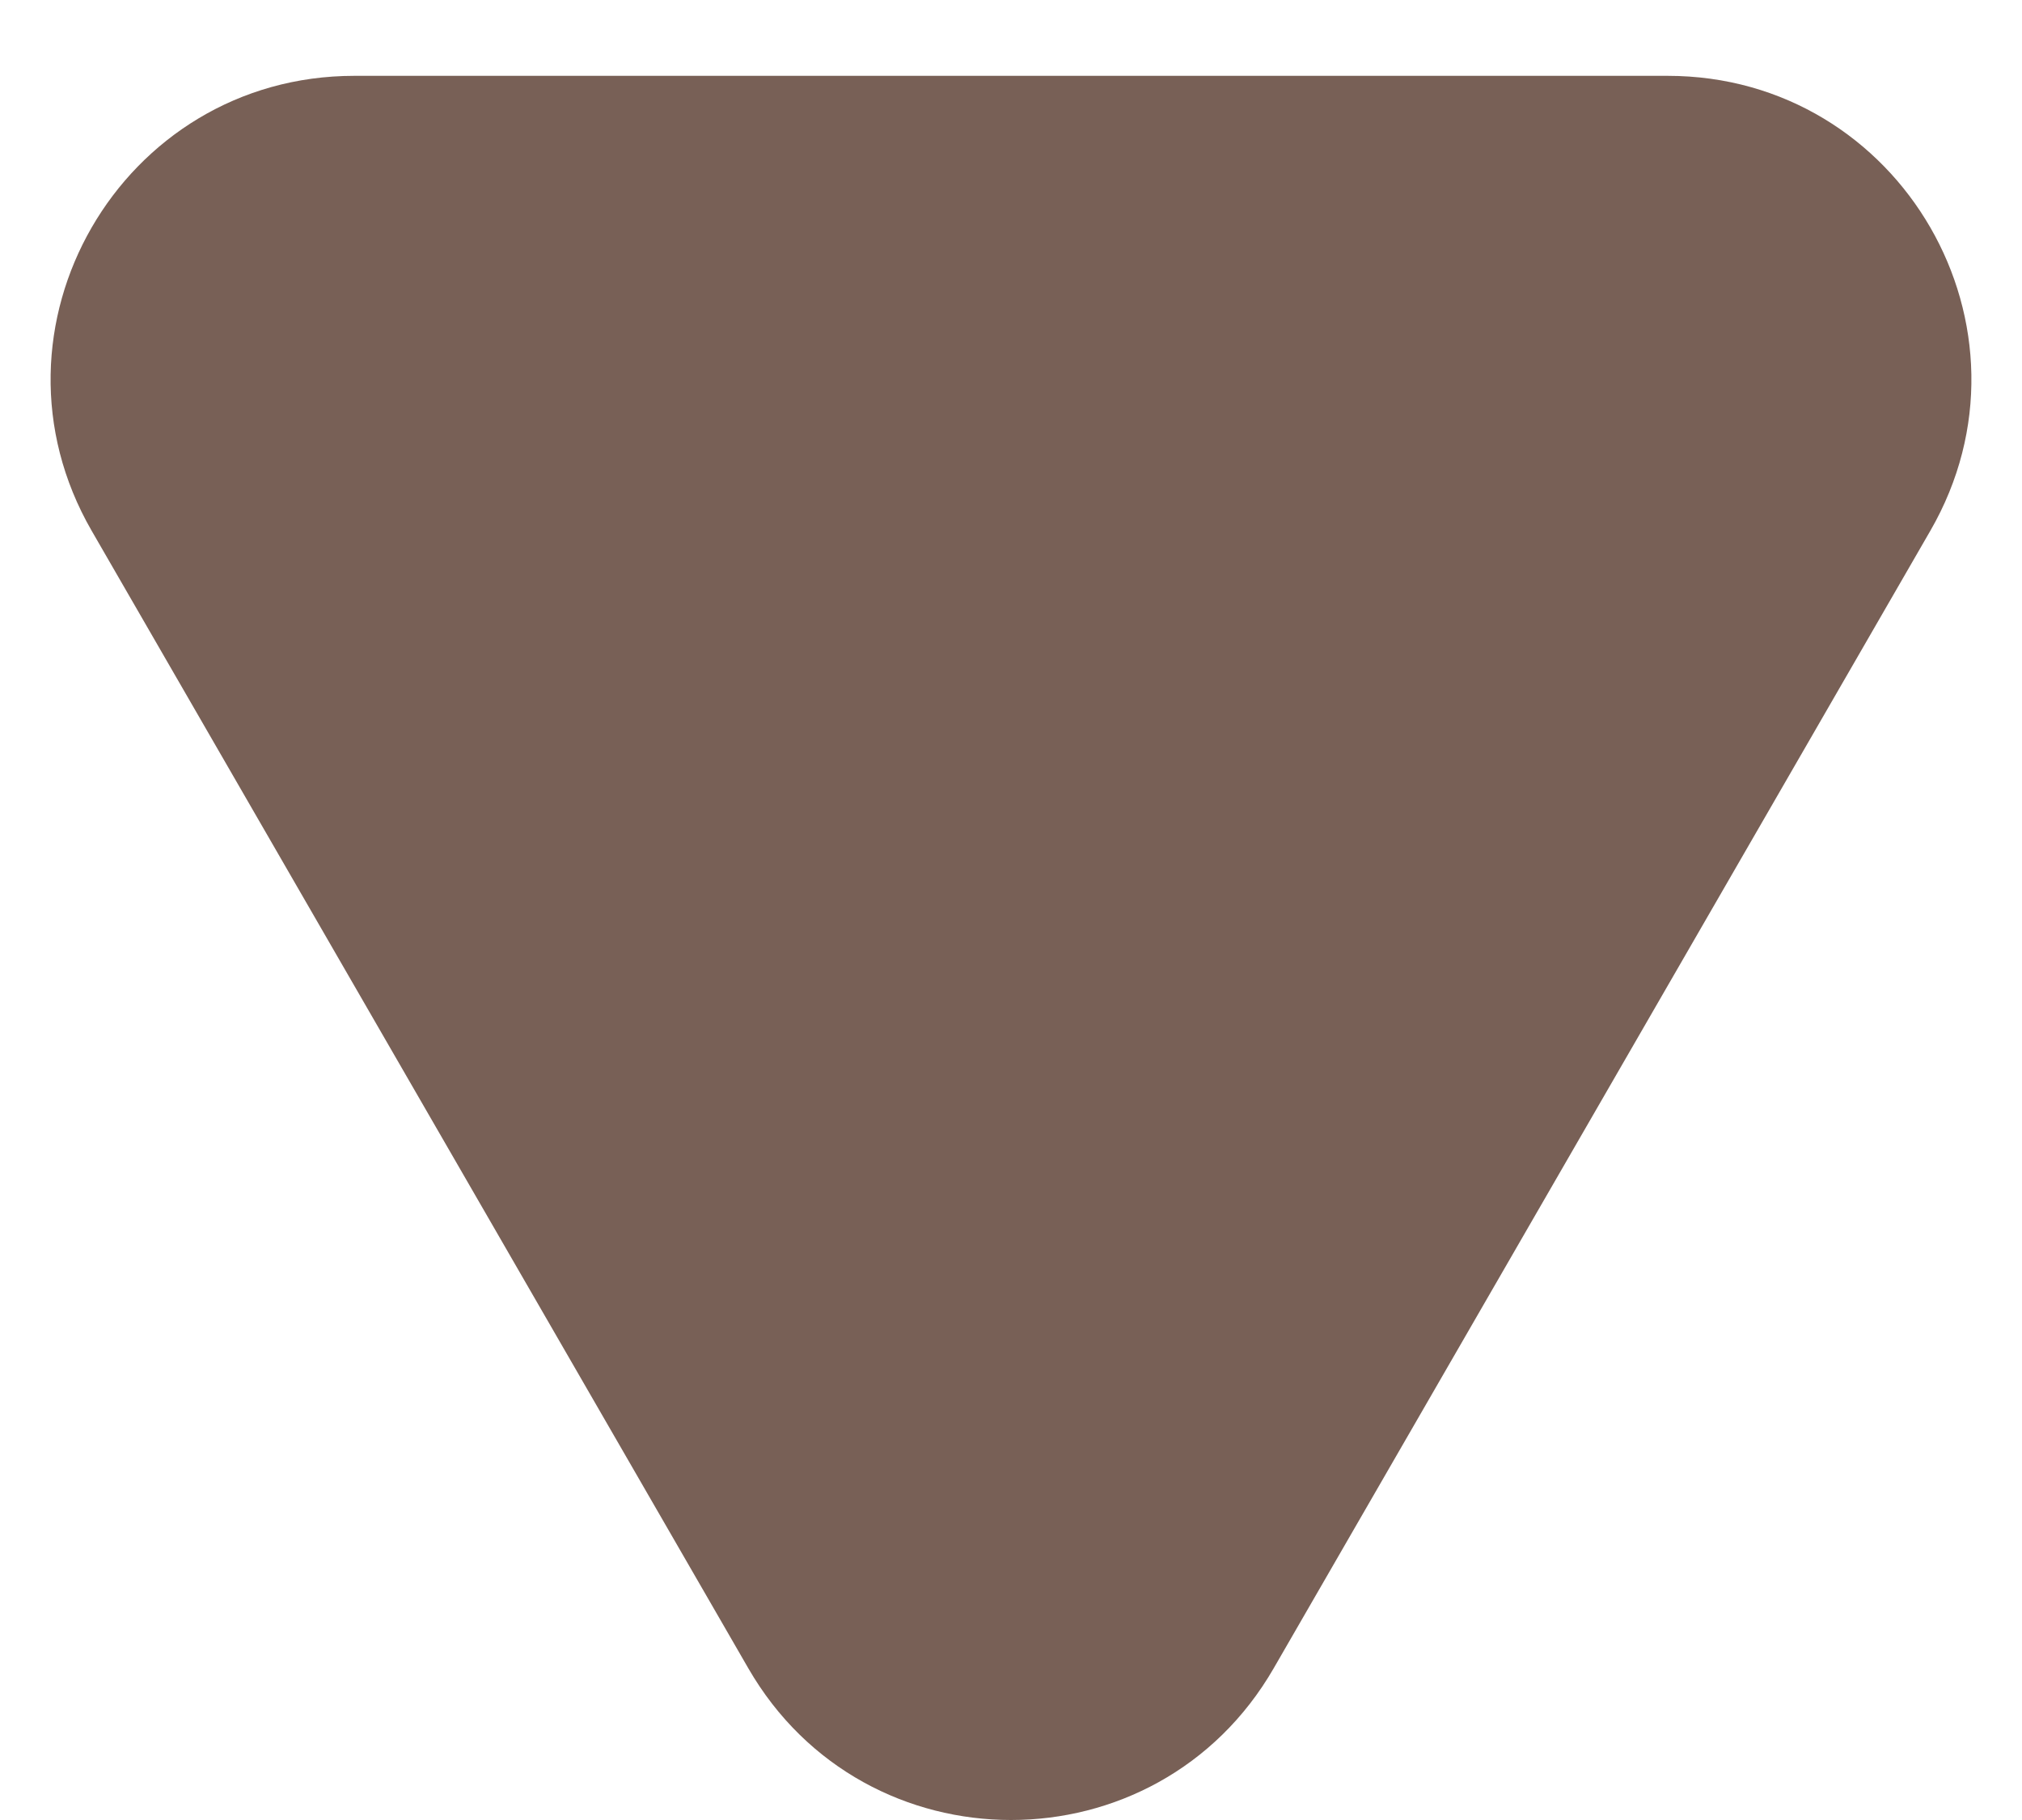 <svg width="20" height="18" viewBox="0 0 20 18" fill="none" xmlns="http://www.w3.org/2000/svg">
<path d="M12.598 16.5C11.443 18.5 8.557 18.5 7.402 16.5L0.907 5.25C-0.248 3.25 1.195 0.75 3.505 0.75L16.495 0.75C18.805 0.75 20.248 3.25 19.093 5.25L12.598 16.5Z" fill="#786056"/>
</svg>
